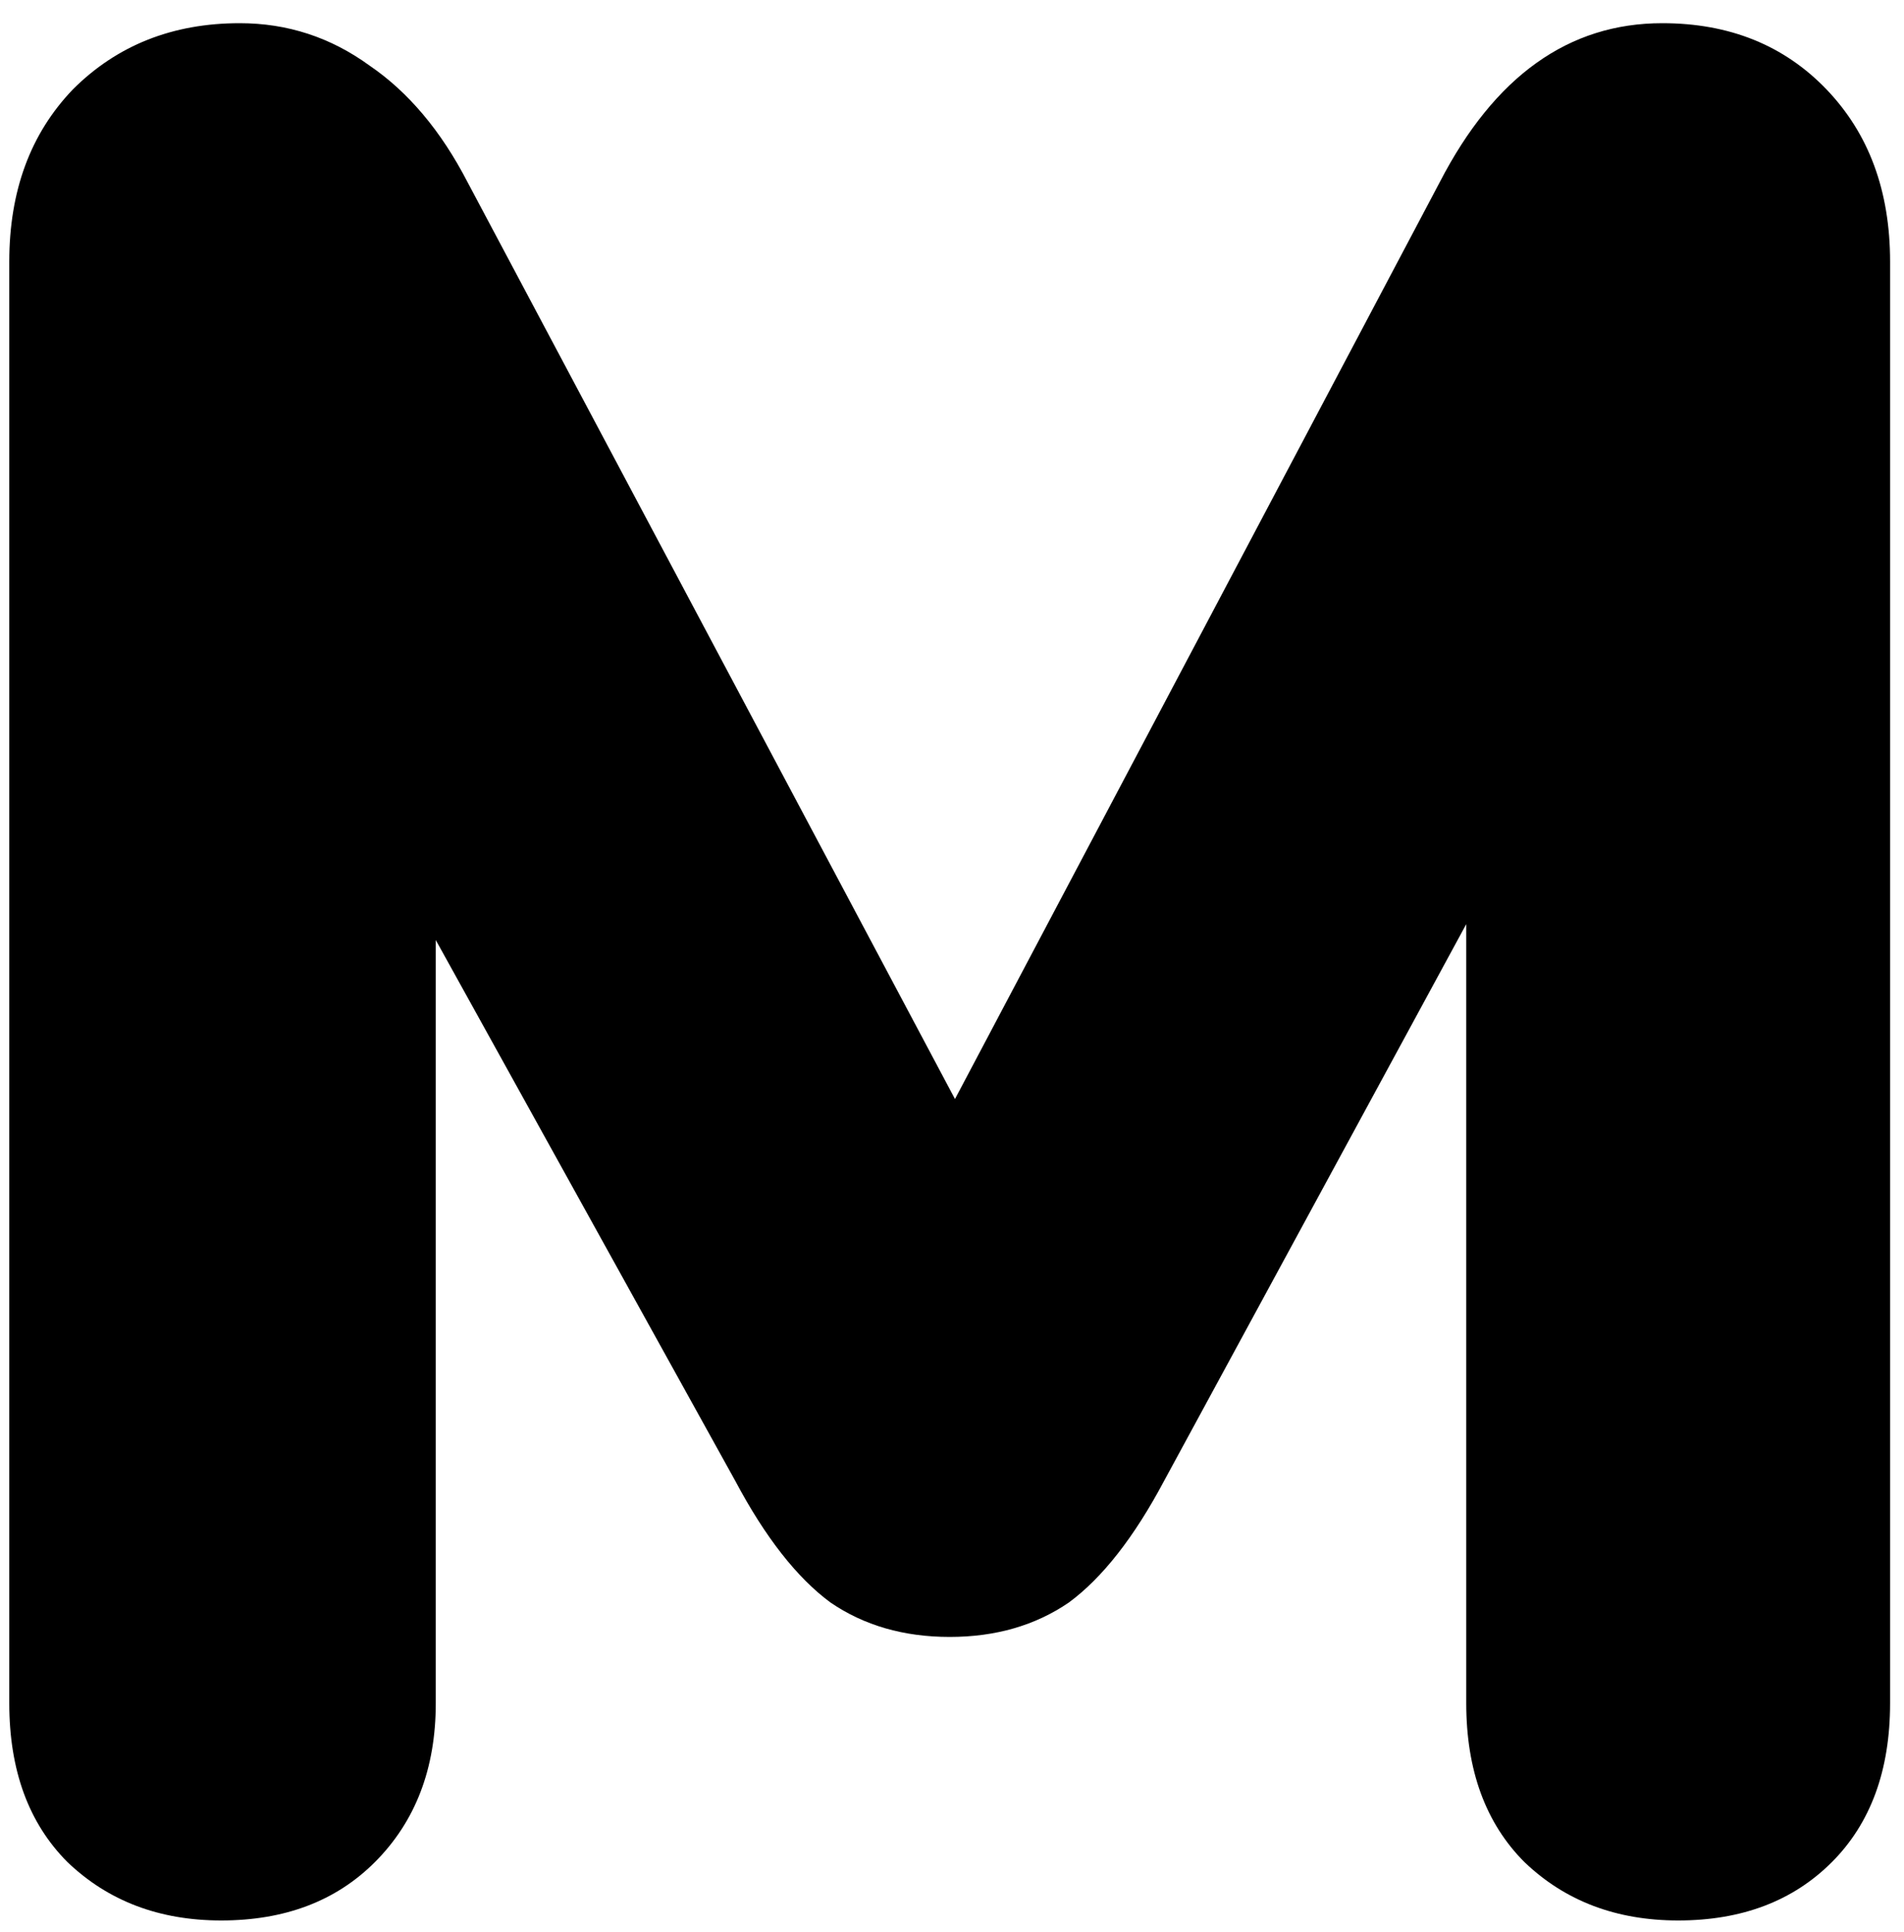 <svg width="69" height="70" viewBox="0 0 69 70" fill="none" xmlns="http://www.w3.org/2000/svg">
<path d="M60.24 0.84C62.672 0.84 64.656 1.64 66.192 3.24C67.728 4.84 68.496 6.92 68.496 9.48V61.704C68.496 64.136 67.792 66.056 66.384 67.464C64.976 68.872 63.12 69.576 60.816 69.576C58.576 69.576 56.72 68.872 55.248 67.464C53.84 66.056 53.136 64.136 53.136 61.704V33.48L42.192 53.64C41.104 55.688 39.952 57.16 38.736 58.056C37.52 58.888 36.08 59.304 34.416 59.304C32.752 59.304 31.312 58.888 30.096 58.056C28.88 57.16 27.728 55.688 26.64 53.64L15.792 34.056V61.704C15.792 64.072 15.056 65.992 13.584 67.464C12.176 68.872 10.32 69.576 8.016 69.576C5.776 69.576 3.92 68.872 2.448 67.464C1.04 66.056 0.336 64.136 0.336 61.704V9.48C0.336 6.92 1.104 4.84 2.64 3.24C4.24 1.64 6.256 0.84 8.688 0.84C10.416 0.84 11.984 1.352 13.392 2.376C14.8 3.336 15.984 4.744 16.944 6.6L34.608 39.816L52.176 6.6C54.16 2.76 56.848 0.84 60.24 0.84Z" fill="black"/>
</svg>
